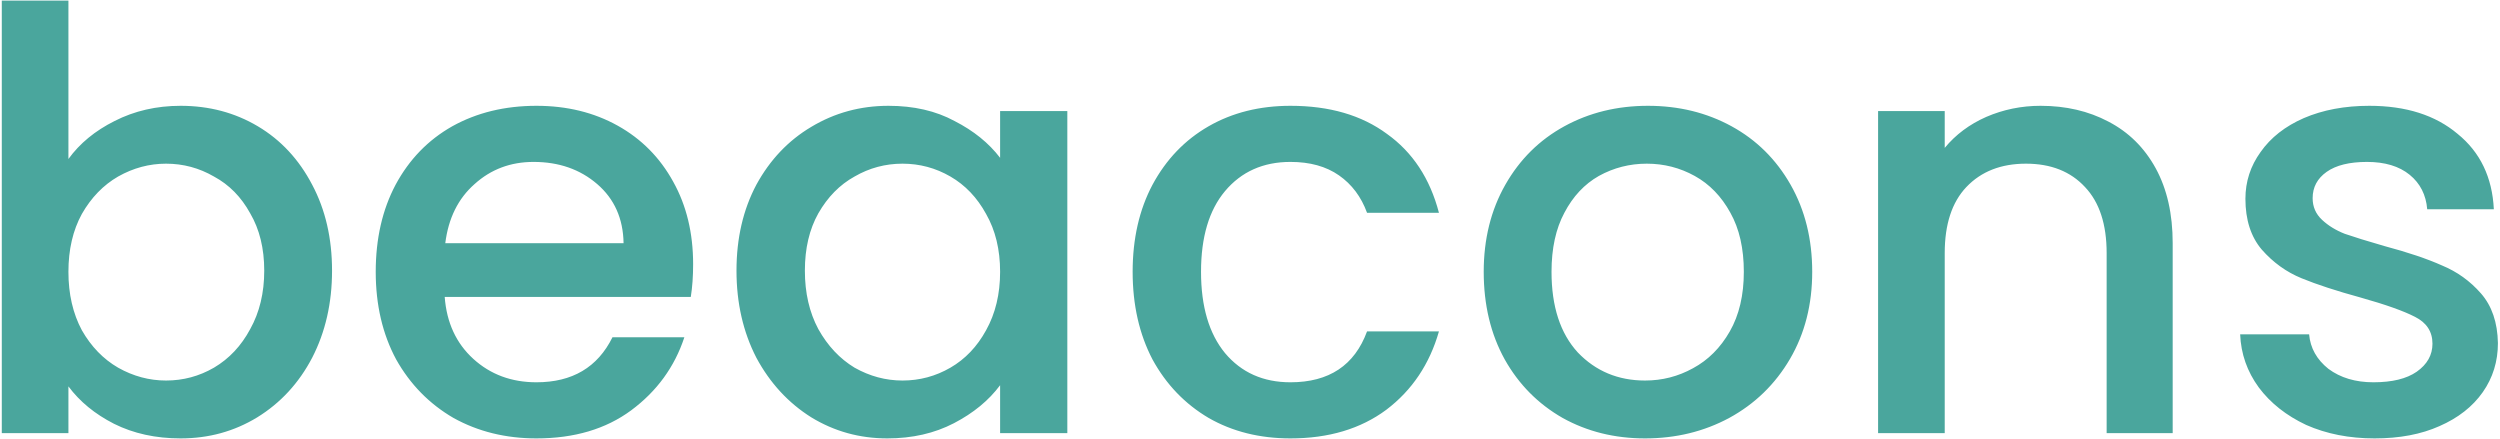 <svg width="1189" height="209" viewBox="0 0 1189 209" fill="none" xmlns="http://www.w3.org/2000/svg">
<path d="M32.542 75.618C37.917 68.205 45.237 62.181 54.504 57.548C63.956 52.729 74.427 50.32 85.918 50.32C99.447 50.32 111.679 53.563 122.614 60.05C133.549 66.537 142.167 75.803 148.468 87.85C154.769 99.711 157.92 113.333 157.92 128.716C157.92 144.099 154.769 157.906 148.468 170.138C142.167 182.185 133.456 191.637 122.336 198.494C111.401 205.166 99.262 208.502 85.918 208.502C74.057 208.502 63.493 206.185 54.226 201.552C45.145 196.919 37.917 190.988 32.542 183.76V206H0.85V0.28H32.542V75.618ZM125.672 128.716C125.672 118.152 123.448 109.071 119 101.472C114.737 93.688 108.992 87.85 101.764 83.958C94.721 79.881 87.123 77.842 78.968 77.842C70.999 77.842 63.4 79.881 56.172 83.958C49.129 88.035 43.384 93.966 38.936 101.75C34.673 109.534 32.542 118.708 32.542 129.272C32.542 139.836 34.673 149.103 38.936 157.072C43.384 164.856 49.129 170.787 56.172 174.864C63.4 178.941 70.999 180.98 78.968 180.98C87.123 180.98 94.721 178.941 101.764 174.864C108.992 170.601 114.737 164.485 119 156.516C123.448 148.547 125.672 139.28 125.672 128.716ZM329.65 125.658C329.65 131.403 329.28 136.593 328.538 141.226H211.5C212.427 153.458 216.967 163.281 225.122 170.694C233.277 178.107 243.285 181.814 255.146 181.814C272.197 181.814 284.243 174.679 291.286 160.408H325.48C320.847 174.493 312.414 186.077 300.182 195.158C288.135 204.054 273.123 208.502 255.146 208.502C240.505 208.502 227.346 205.259 215.67 198.772C204.179 192.1 195.098 182.833 188.426 170.972C181.939 158.925 178.696 145.025 178.696 129.272C178.696 113.519 181.847 99.711 188.148 87.85C194.635 75.803 203.623 66.537 215.114 60.05C226.79 53.563 240.134 50.32 255.146 50.32C269.602 50.32 282.483 53.471 293.788 59.772C305.093 66.073 313.897 74.969 320.198 86.46C326.499 97.765 329.65 110.831 329.65 125.658ZM296.568 115.65C296.383 103.974 292.213 94.615 284.058 87.572C275.903 80.529 265.803 77.008 253.756 77.008C242.821 77.008 233.462 80.529 225.678 87.572C217.894 94.429 213.261 103.789 211.778 115.65H296.568ZM350.274 128.716C350.274 113.333 353.425 99.711 359.726 87.85C366.213 75.989 374.924 66.815 385.858 60.328C396.978 53.656 409.21 50.32 422.554 50.32C434.601 50.32 445.072 52.729 453.968 57.548C463.05 62.181 470.278 68.019 475.652 75.062V52.822H507.622V206H475.652V183.204C470.278 190.432 462.957 196.455 453.69 201.274C444.424 206.093 433.86 208.502 421.998 208.502C408.84 208.502 396.793 205.166 385.858 198.494C374.924 191.637 366.213 182.185 359.726 170.138C353.425 157.906 350.274 144.099 350.274 128.716ZM475.652 129.272C475.652 118.708 473.428 109.534 468.98 101.75C464.718 93.966 459.065 88.035 452.022 83.958C444.98 79.881 437.381 77.842 429.226 77.842C421.072 77.842 413.473 79.881 406.43 83.958C399.388 87.85 393.642 93.688 389.194 101.472C384.932 109.071 382.8 118.152 382.8 128.716C382.8 139.28 384.932 148.547 389.194 156.516C393.642 164.485 399.388 170.601 406.43 174.864C413.658 178.941 421.257 180.98 429.226 180.98C437.381 180.98 444.98 178.941 452.022 174.864C459.065 170.787 464.718 164.856 468.98 157.072C473.428 149.103 475.652 139.836 475.652 129.272ZM538.684 129.272C538.684 113.519 541.835 99.711 548.136 87.85C554.623 75.803 563.519 66.537 574.824 60.05C586.13 53.563 599.103 50.32 613.744 50.32C632.278 50.32 647.568 54.768 659.614 63.664C671.846 72.375 680.094 84.885 684.356 101.194H650.162C647.382 93.595 642.934 87.665 636.818 83.402C630.702 79.139 623.011 77.008 613.744 77.008C600.771 77.008 590.392 81.641 582.608 90.908C575.01 99.989 571.21 112.777 571.21 129.272C571.21 145.767 575.01 158.647 582.608 167.914C590.392 177.181 600.771 181.814 613.744 181.814C632.092 181.814 644.232 173.752 650.162 157.628H684.356C679.908 173.196 671.568 185.613 659.336 194.88C647.104 203.961 631.907 208.502 613.744 208.502C599.103 208.502 586.13 205.259 574.824 198.772C563.519 192.1 554.623 182.833 548.136 170.972C541.835 158.925 538.684 145.025 538.684 129.272ZM782.382 208.502C767.926 208.502 754.86 205.259 743.184 198.772C731.508 192.1 722.334 182.833 715.662 170.972C708.99 158.925 705.654 145.025 705.654 129.272C705.654 113.704 709.083 99.897 715.94 87.85C722.797 75.803 732.157 66.537 744.018 60.05C755.879 53.563 769.131 50.32 783.772 50.32C798.413 50.32 811.665 53.563 823.526 60.05C835.387 66.537 844.747 75.803 851.604 87.85C858.461 99.897 861.89 113.704 861.89 129.272C861.89 144.84 858.369 158.647 851.326 170.694C844.283 182.741 834.646 192.1 822.414 198.772C810.367 205.259 797.023 208.502 782.382 208.502ZM782.382 180.98C790.537 180.98 798.135 179.034 805.178 175.142C812.406 171.25 818.244 165.412 822.692 157.628C827.14 149.844 829.364 140.392 829.364 129.272C829.364 118.152 827.233 108.793 822.97 101.194C818.707 93.41 813.055 87.572 806.012 83.68C798.969 79.788 791.371 77.842 783.216 77.842C775.061 77.842 767.463 79.788 760.42 83.68C753.563 87.572 748.095 93.41 744.018 101.194C739.941 108.793 737.902 118.152 737.902 129.272C737.902 145.767 742.072 158.555 750.412 167.636C758.937 176.532 769.594 180.98 782.382 180.98ZM970.503 50.32C982.55 50.32 993.299 52.822 1002.75 57.826C1012.39 62.83 1019.89 70.243 1025.27 80.066C1030.64 89.889 1033.33 101.75 1033.33 115.65V206H1001.92V120.376C1001.92 106.661 998.488 96.19 991.631 88.962C984.774 81.549 975.414 77.842 963.553 77.842C951.692 77.842 942.24 81.549 935.197 88.962C928.34 96.19 924.911 106.661 924.911 120.376V206H893.219V52.822H924.911V70.336C930.1 64.035 936.68 59.123 944.649 55.602C952.804 52.081 961.422 50.32 970.503 50.32ZM1129.36 208.502C1117.31 208.502 1106.47 206.371 1096.83 202.108C1087.38 197.66 1079.87 191.729 1074.31 184.316C1068.75 176.717 1065.79 168.285 1065.42 159.018H1098.22C1098.78 165.505 1101.83 170.972 1107.39 175.42C1113.14 179.683 1120.27 181.814 1128.8 181.814C1137.7 181.814 1144.55 180.146 1149.37 176.81C1154.38 173.289 1156.88 168.841 1156.88 163.466C1156.88 157.721 1154.1 153.458 1148.54 150.678C1143.16 147.898 1134.55 144.84 1122.68 141.504C1111.19 138.353 1101.83 135.295 1094.61 132.33C1087.38 129.365 1081.08 124.824 1075.7 118.708C1070.51 112.592 1067.92 104.53 1067.92 94.522C1067.92 86.367 1070.33 78.954 1075.15 72.282C1079.96 65.425 1086.82 60.05 1095.72 56.158C1104.8 52.266 1115.18 50.32 1126.85 50.32C1144.28 50.32 1158.27 54.768 1168.83 63.664C1179.58 72.375 1185.33 84.329 1186.07 99.526H1154.38C1153.82 92.669 1151.04 87.201 1146.04 83.124C1141.03 79.047 1134.27 77.008 1125.74 77.008C1117.4 77.008 1111.01 78.583 1106.56 81.734C1102.11 84.885 1099.89 89.055 1099.89 94.244C1099.89 98.321 1101.37 101.75 1104.34 104.53C1107.3 107.31 1110.92 109.534 1115.18 111.202C1119.44 112.685 1125.74 114.631 1134.08 117.04C1145.2 120.005 1154.28 123.063 1161.33 126.214C1168.55 129.179 1174.76 133.627 1179.95 139.558C1185.14 145.489 1187.83 153.365 1188.01 163.188C1188.01 171.899 1185.6 179.683 1180.79 186.54C1175.97 193.397 1169.11 198.772 1160.21 202.664C1151.5 206.556 1141.22 208.502 1129.36 208.502Z" fill="#4AA69D"/>
</svg>
